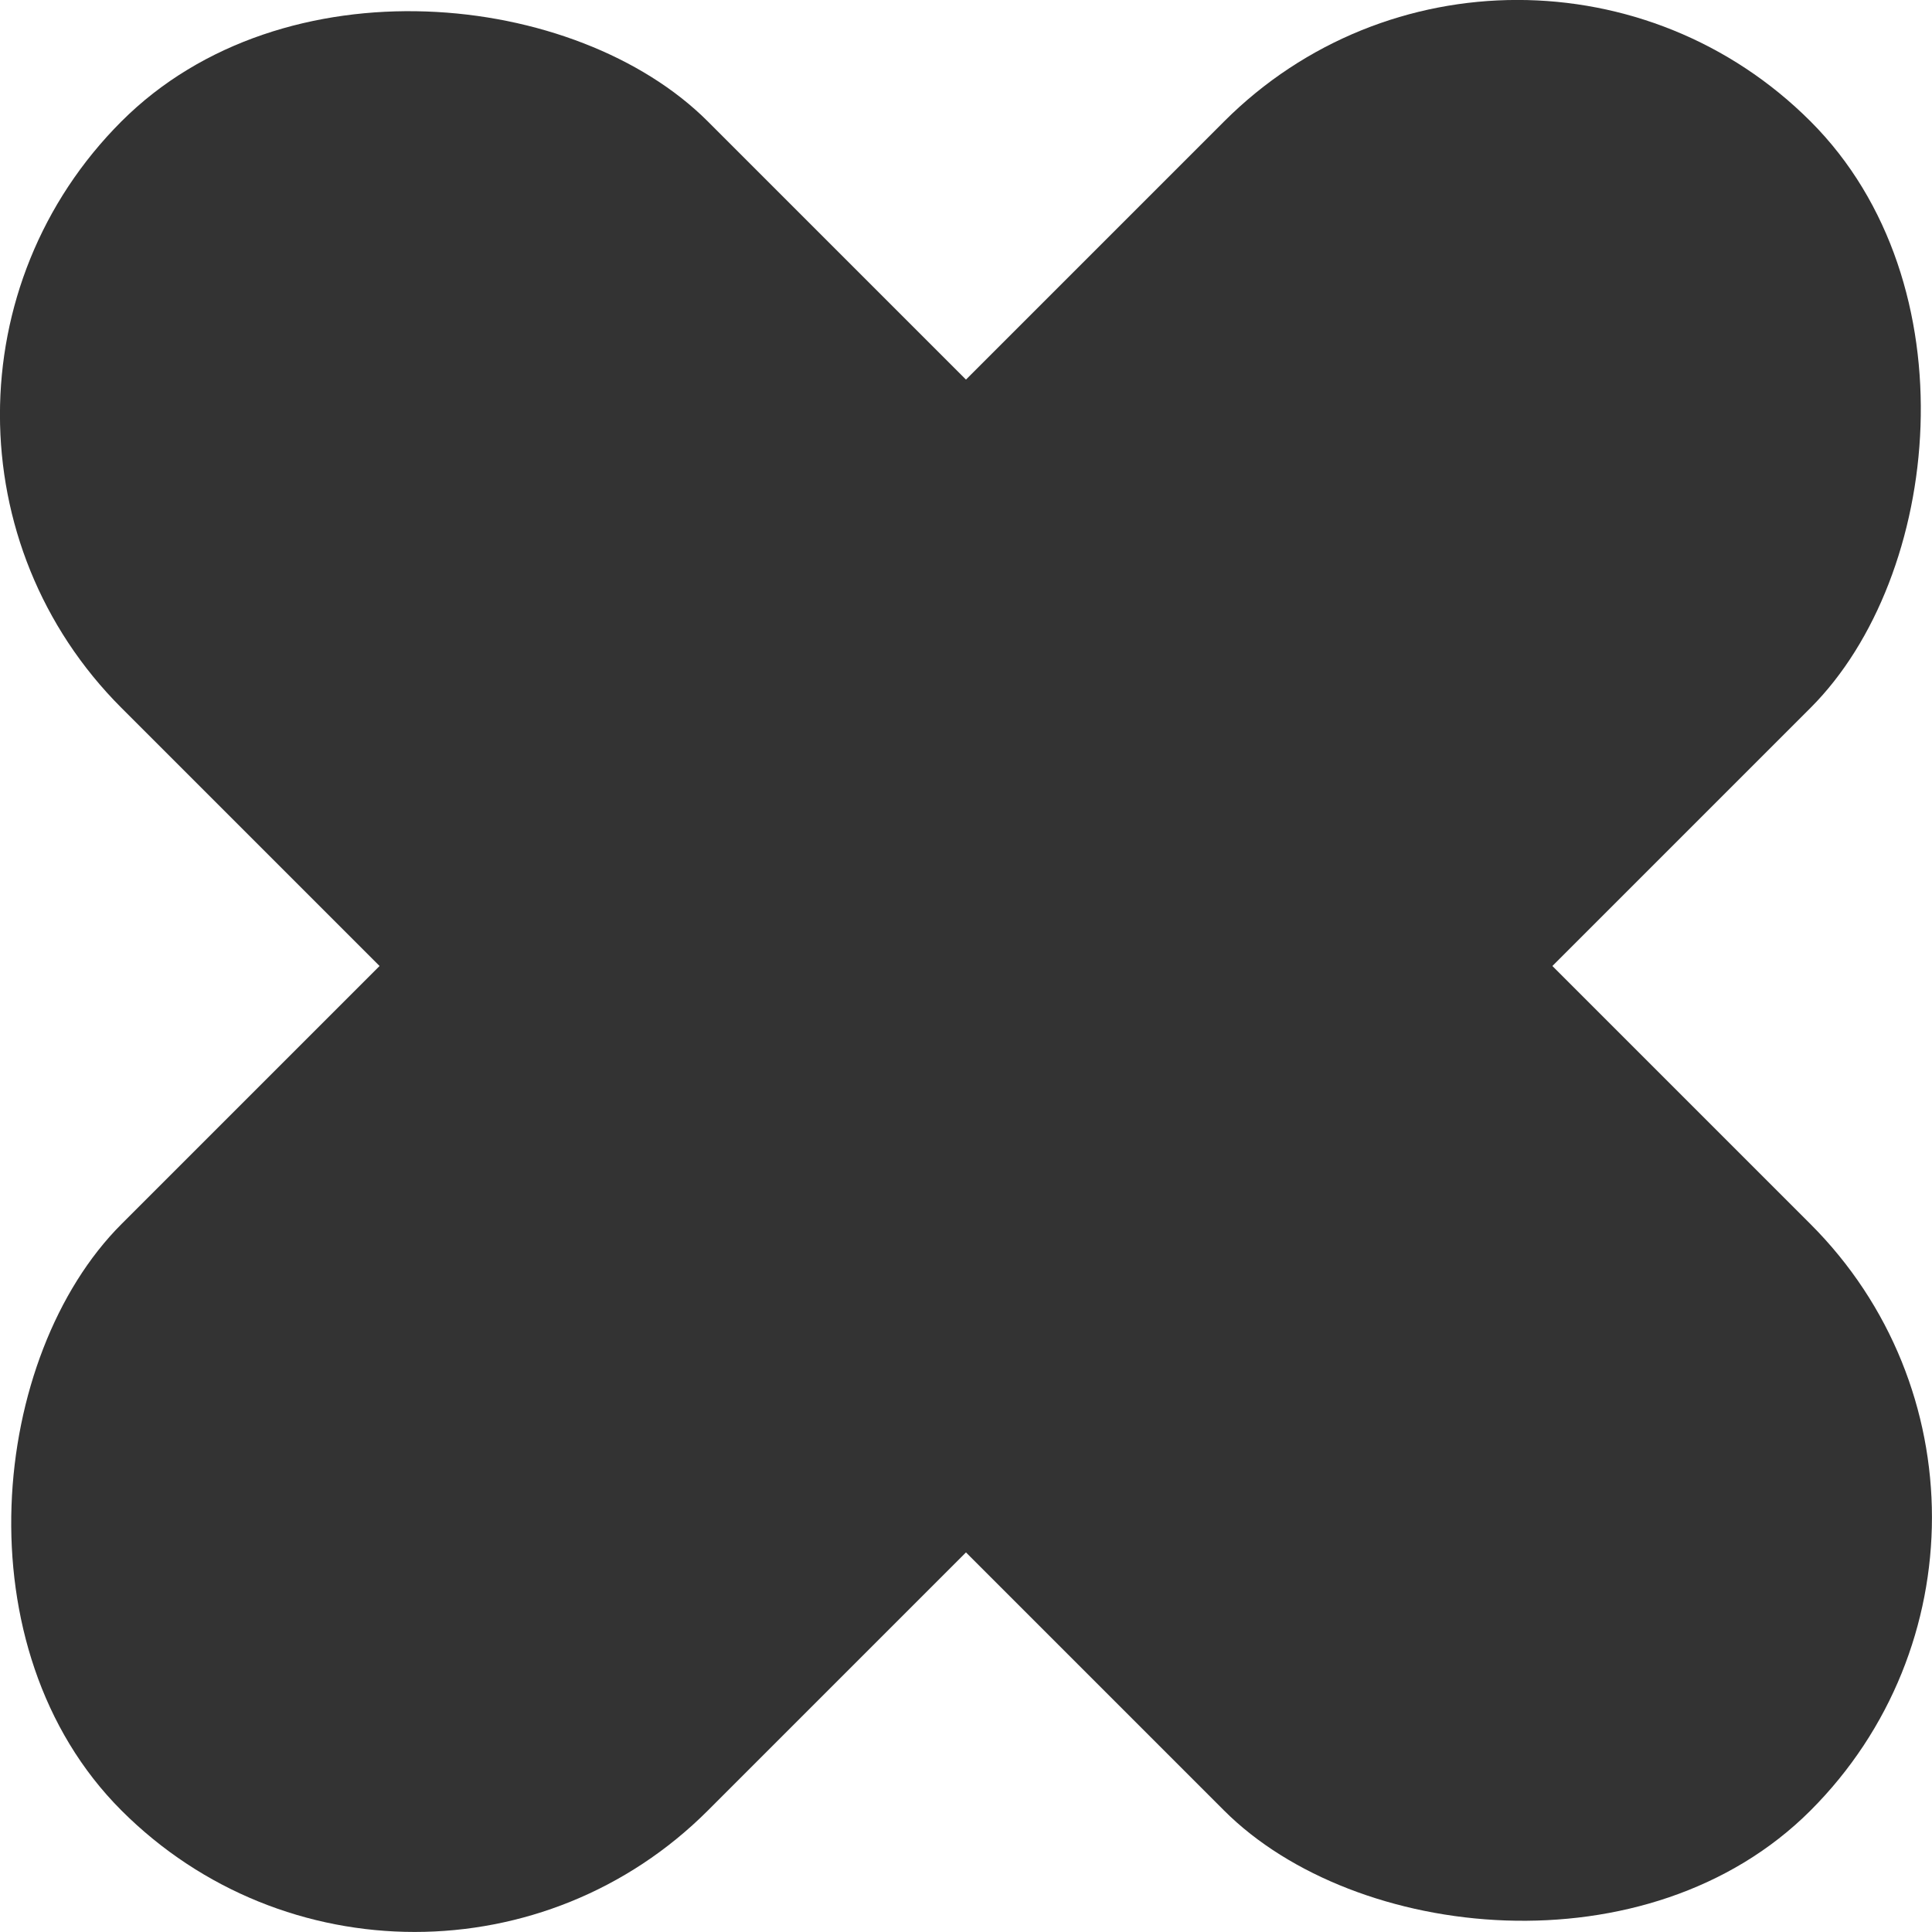 <svg xmlns="http://www.w3.org/2000/svg" viewBox="0 0 350.28 350.28">
    <defs>
        <style>.cls-1{fill:#333;}</style>
    </defs>
    <title>Asset 1</title>
    <g id="Layer_2" data-name="Layer 2">
        <g id="Layer_1-2" data-name="Layer 1">
            <rect class="cls-1" x="99.96" y="-41.41" width="150.36" height="433.09" rx="75.18" transform="translate(-72.55 175.14) rotate(-45)" />
            <rect class="cls-1" x="99.96" y="-41.41" width="150.36" height="433.09" rx="75.18" transform="translate(175.14 -72.55) rotate(45)" />
        </g>
    </g>
</svg>